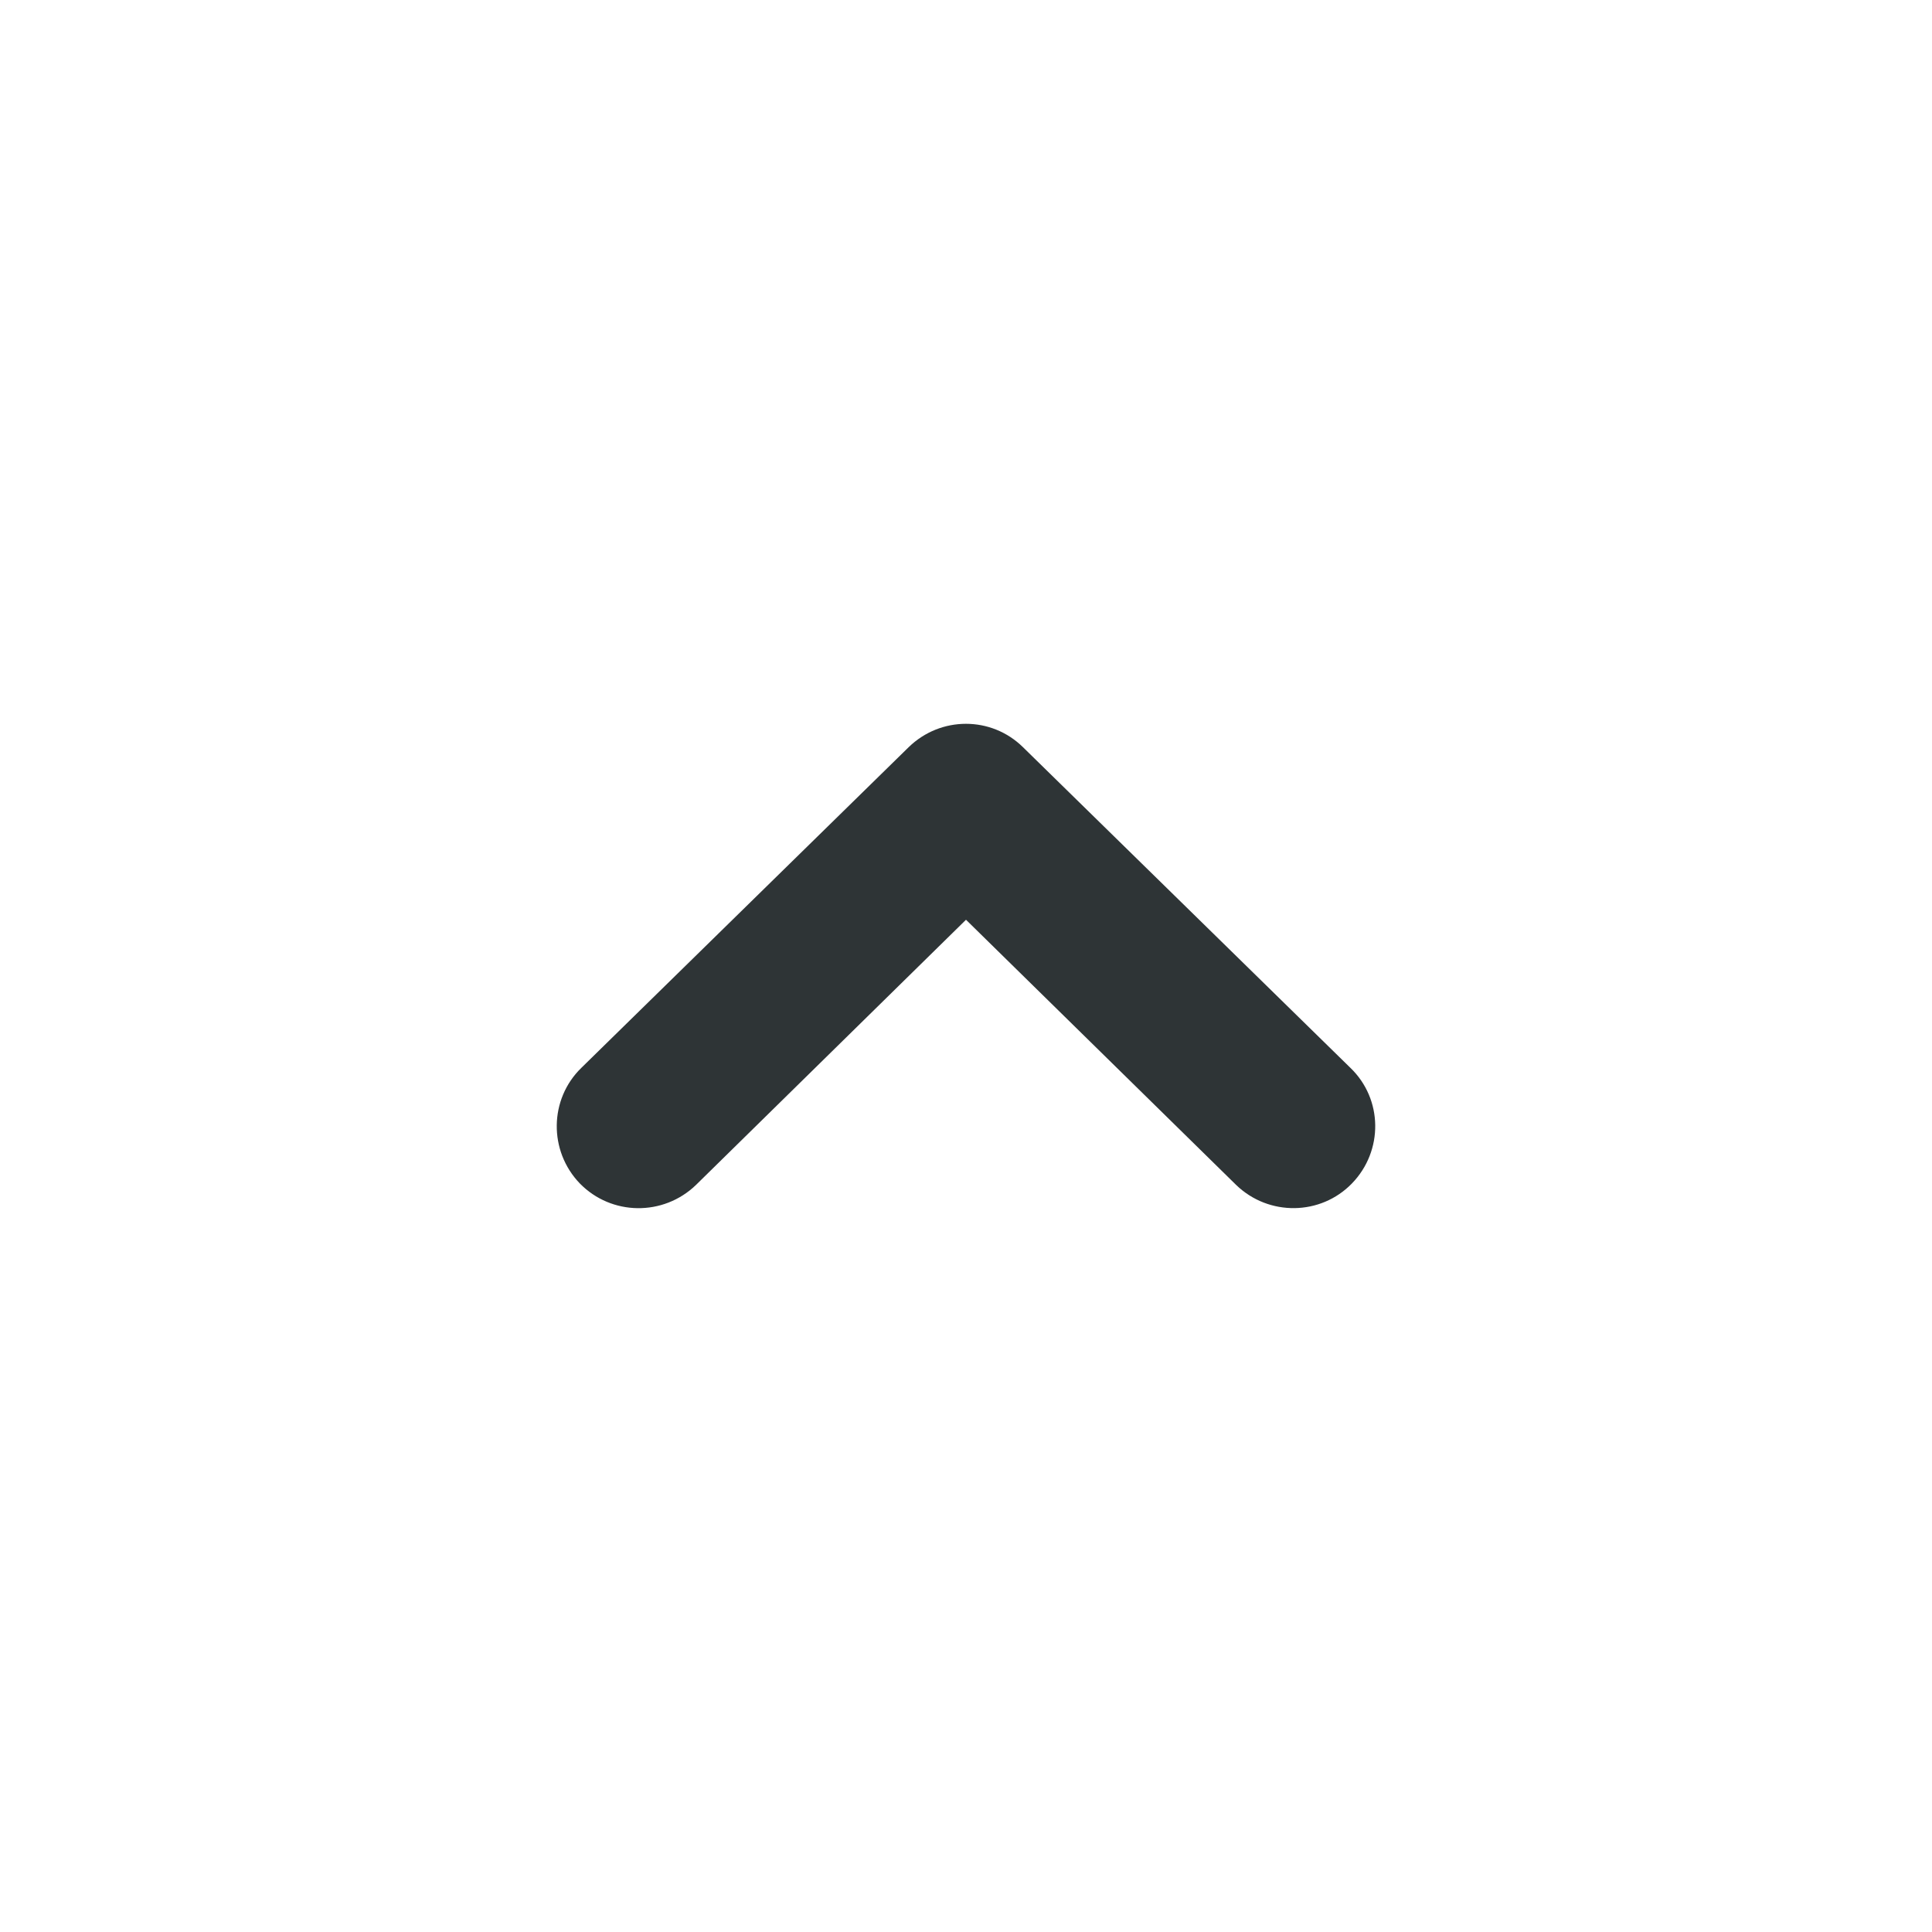 <?xml version="1.0" encoding="UTF-8" standalone="no"?>
<svg
   height="16"
   viewBox="0 0 16 16"
   width="16"
   version="1.1"
   id="svg1"
   xml:space="preserve"
   xmlns="http://www.w3.org/2000/svg"
   xmlns:svg="http://www.w3.org/2000/svg"><defs
     id="defs1" /><path
     d="M 4.815,8.843 7.526,6.187 c 0.265,-0.257 0.683,-0.257 0.945,0 L 11.183,8.843 c 0.27,0.259 0.275,0.688 0.013,0.958 -0.259,0.267 -0.688,0.273 -0.958,0.013 L 8,7.617 5.763,9.814 C 5.493,10.074 5.064,10.069 4.802,9.801 4.542,9.531 4.548,9.102 4.815,8.843 Z m 0,0"
     fill="#2e3436"
     fill-rule="evenodd"
     id="path1-59"
     style="display:inline;stroke-width:0.678" /></svg>
